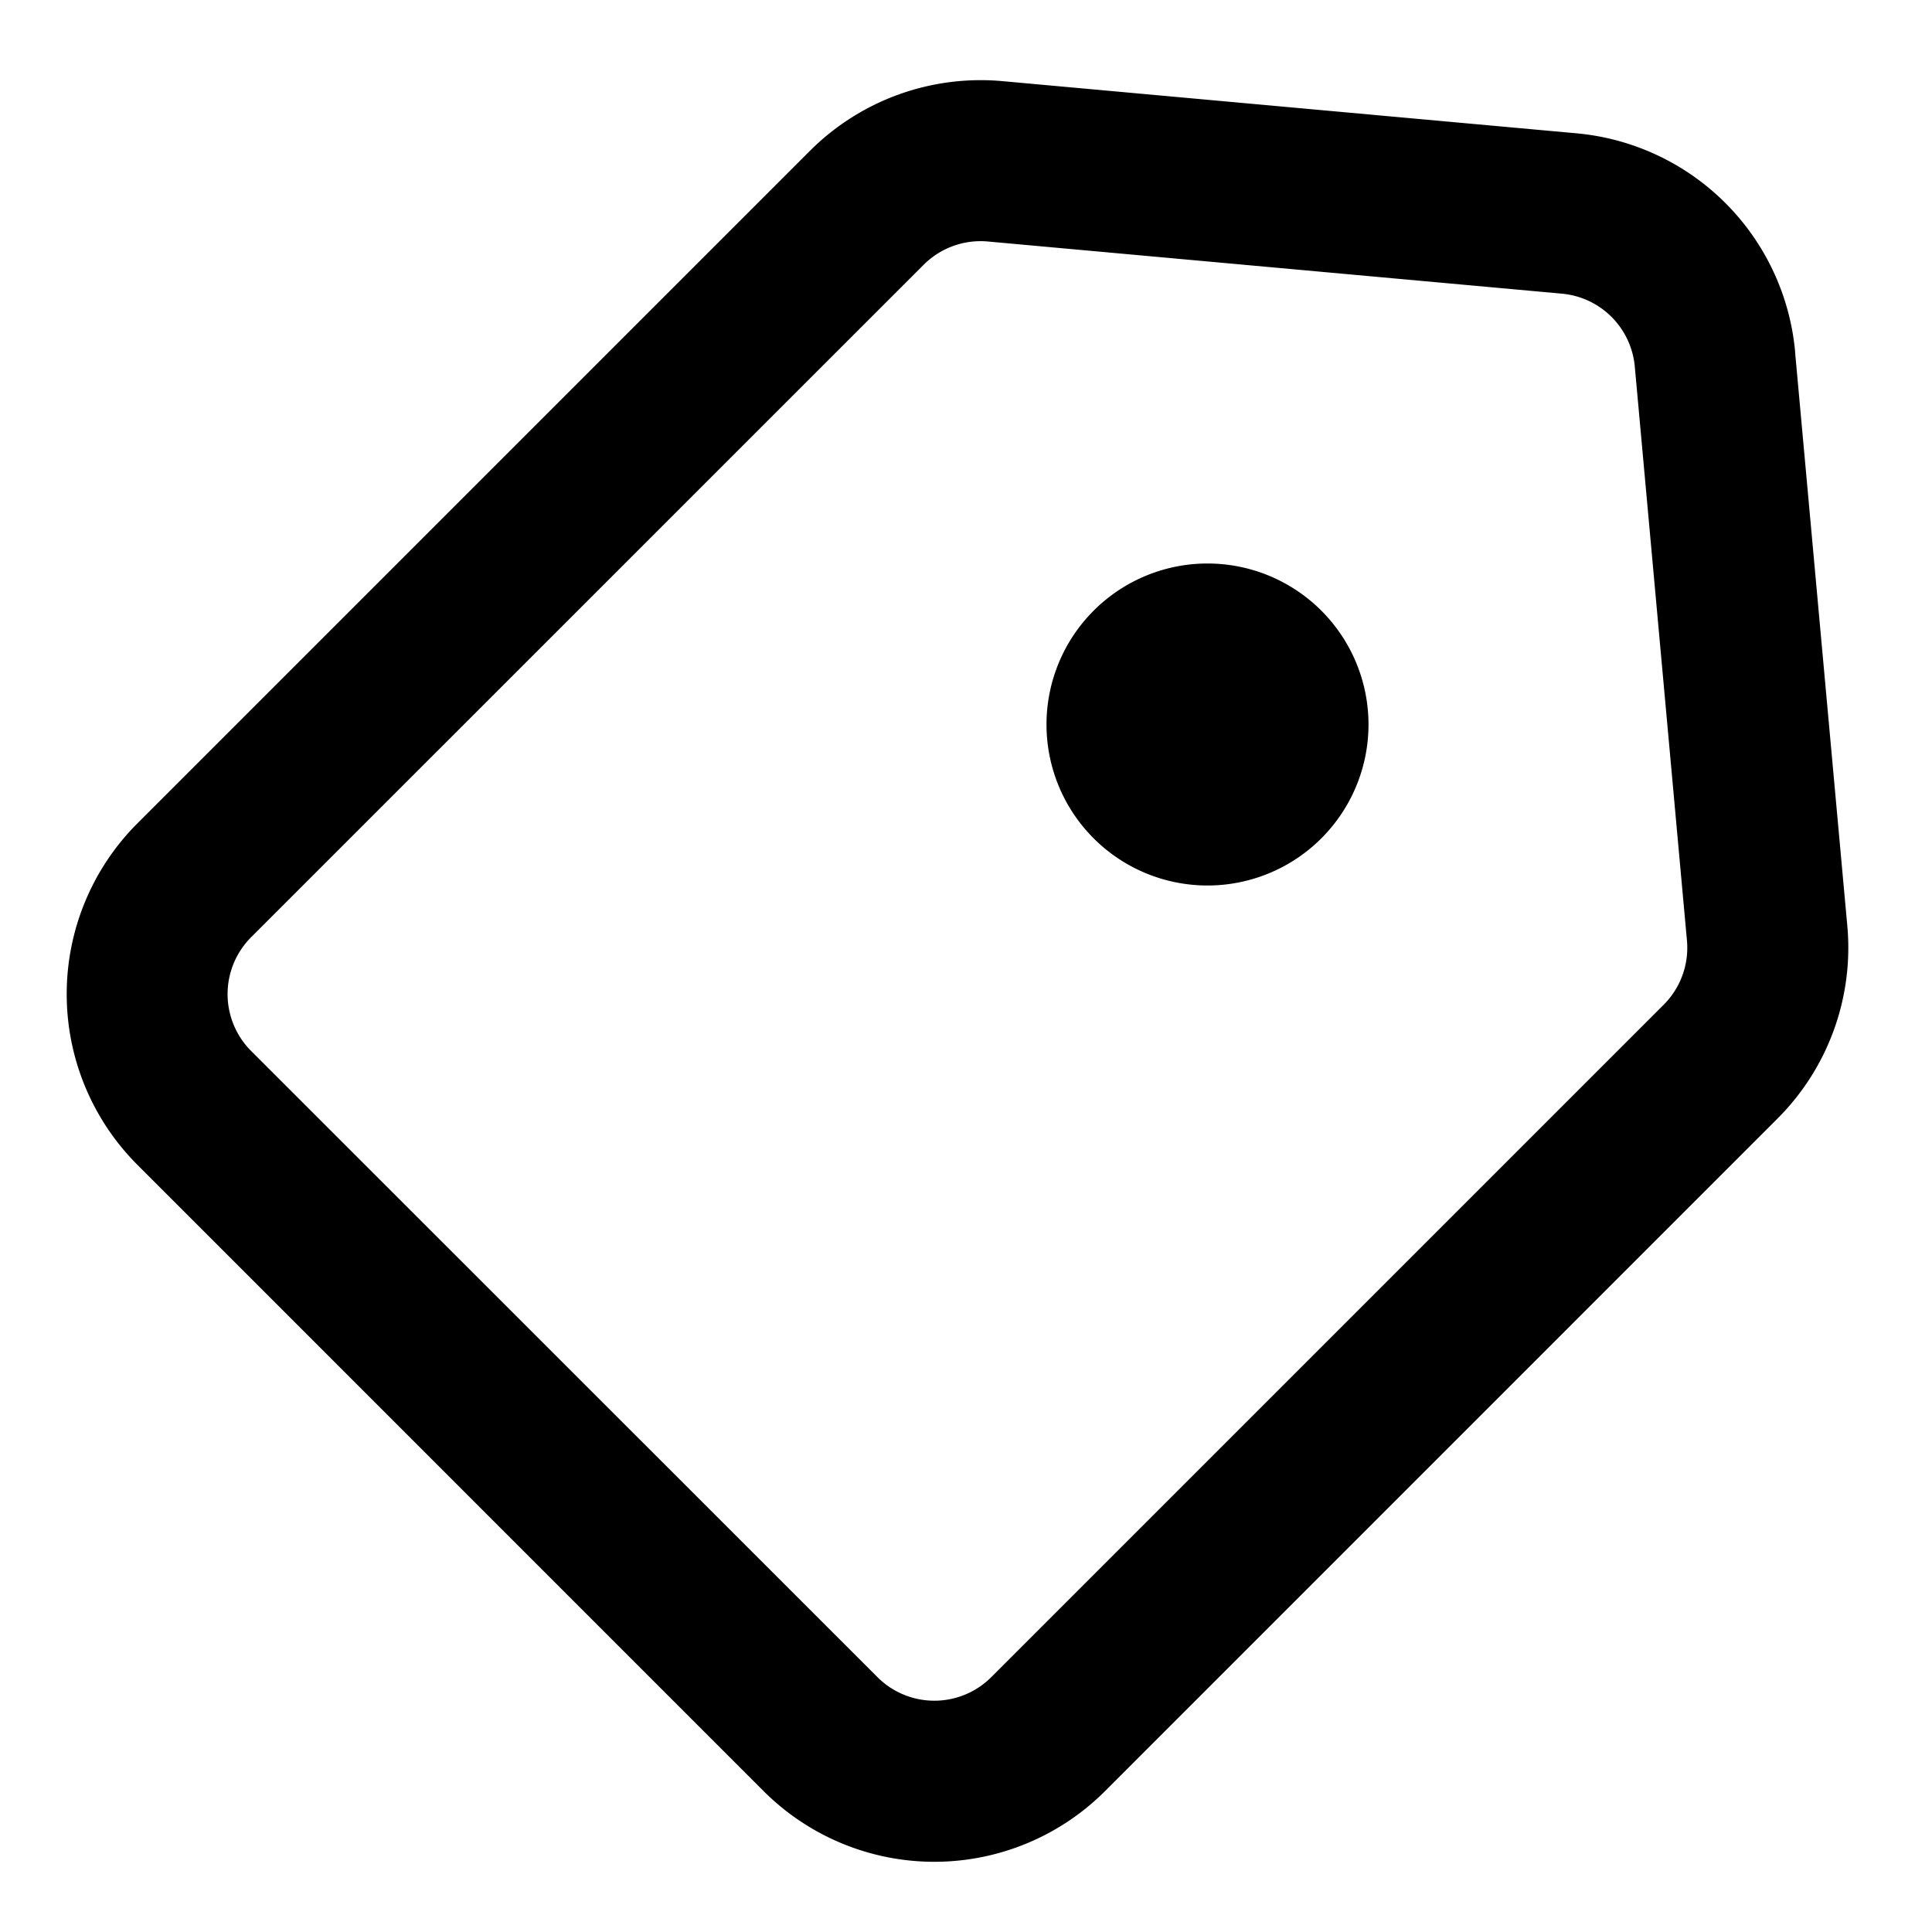 <svg xmlns="http://www.w3.org/2000/svg" fill="none" viewBox="0 0 24 24"><path fill="#000" d="M15 7a2 2 0 1 0 0 4 2 2 0 0 0 0-4Z" data-follow-fill="#000"/><path fill="#000" d="M22.3 4.372a3 3 0 0 0-2.717-2.716l-7.13-.648a3 3 0 0 0-2.393.867l-8.353 8.353a3 3 0 0 0 0 4.242l7.778 7.779a3 3 0 0 0 4.243 0l8.353-8.354a3 3 0 0 0 .867-2.393l-.649-7.13Zm-2.898-.724a1 1 0 0 1 .906.906l.648 7.13a1 1 0 0 1-.289.797l-8.353 8.353a1 1 0 0 1-1.414 0L3.12 13.056a1 1 0 0 1 0-1.414l8.354-8.353A1 1 0 0 1 12.272 3l7.13.648Z" data-follow-fill="#000"/></svg>